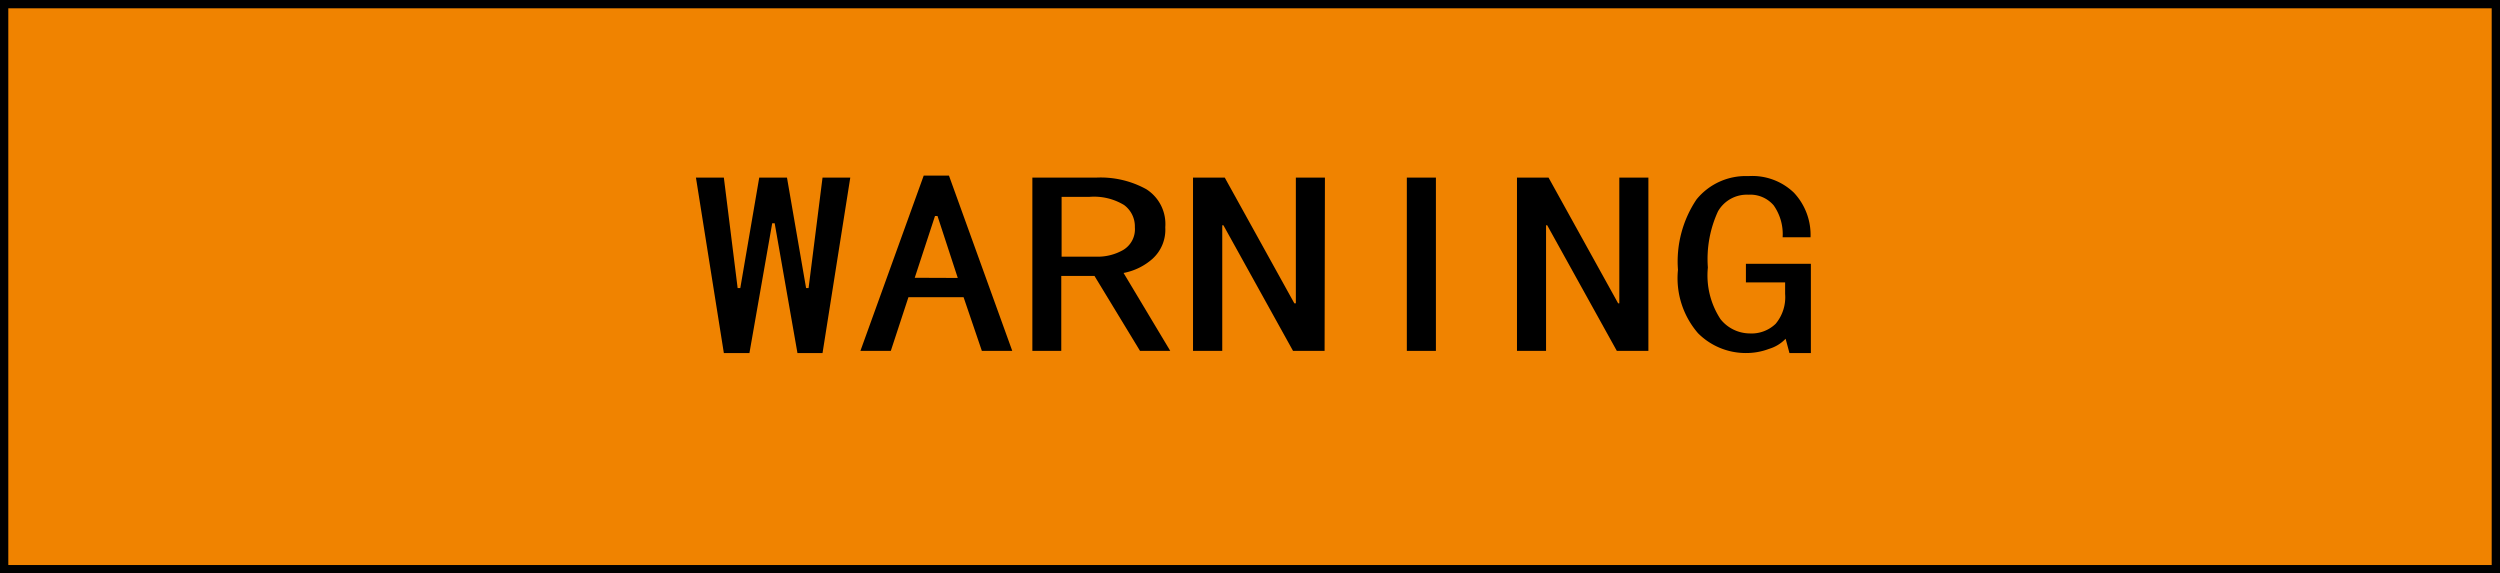 <svg xmlns="http://www.w3.org/2000/svg" viewBox="0 0 150.48 34.51"><defs><style>.cls-1{fill:#f08300;stroke:#000;stroke-miterlimit:10;stroke-width:0.5px;}</style></defs><title>Small warning sign（小型警告标志）</title><g id="图层_2" data-name="图层 2"><g id="图层_28" data-name="图层 28"><g id="Small_warning_sign_小型警告标志_" data-name="Small warning sign（小型警告标志）"><rect class="cls-1" x="0.25" y="0.25" width="149.98" height="34.01"/><path d="M51.18,10.69,49.51,21.25H48l-1.37-7.81h-.15l-1.37,7.81H43.57L41.89,10.69h1.68l.83,6.65h.16l1.14-6.65h1.67l1.15,6.65h.15l.84-6.65Z"/><path d="M60.93,21.12H59.1L58,17.89H54.68l-1.06,3.23H51.79L55.6,10.57h1.52Zm-3.28-4.39L56.43,13h-.15l-1.22,3.72Z"/><path d="M70.44,21.12H68.62l-2.74-4.51h-2v4.51H62.14V10.69H66a5.68,5.68,0,0,1,3,.7,2.48,2.48,0,0,1,1.14,2.29,2.36,2.36,0,0,1-.76,1.89,3.65,3.65,0,0,1-1.75.86Zm-2.13-7.44a1.6,1.6,0,0,0-.65-1.34,3.48,3.48,0,0,0-2.09-.49H63.9v3.6H66a3.09,3.09,0,0,0,1.6-.4A1.45,1.45,0,0,0,68.31,13.68Z"/><path d="M79.73,21.12h-1.9l-4.19-7.56h-.07v7.56H71.81V10.69h1.91l4.19,7.57H78V10.69h1.75Z"/><path d="M86.43,21.12H84.68V10.69h1.75Z"/><path d="M99.22,21.12h-1.9l-4.19-7.56h-.07v7.56H91.31V10.69h1.9l4.19,7.57h.07V10.69h1.75Z"/><path d="M109,21.25h-1.29l-.23-.86a2.27,2.27,0,0,1-1,.61,3.88,3.88,0,0,1-1.41.25,4.06,4.06,0,0,1-2.86-1.19A5.06,5.06,0,0,1,101,16.24,6.7,6.7,0,0,1,102.12,12a3.82,3.82,0,0,1,3.12-1.4,3.61,3.61,0,0,1,2.74,1,3.71,3.71,0,0,1,1,2.68H107.3a3,3,0,0,0-.54-1.92,1.85,1.85,0,0,0-1.52-.64,2,2,0,0,0-1.83,1,6.85,6.85,0,0,0-.61,3.38,4.8,4.8,0,0,0,.76,3.11,2.27,2.27,0,0,0,1.76.86,2.09,2.09,0,0,0,1.56-.58,2.49,2.49,0,0,0,.57-1.8V17h-2.36V15.88H109Z"/></g></g></g></svg>